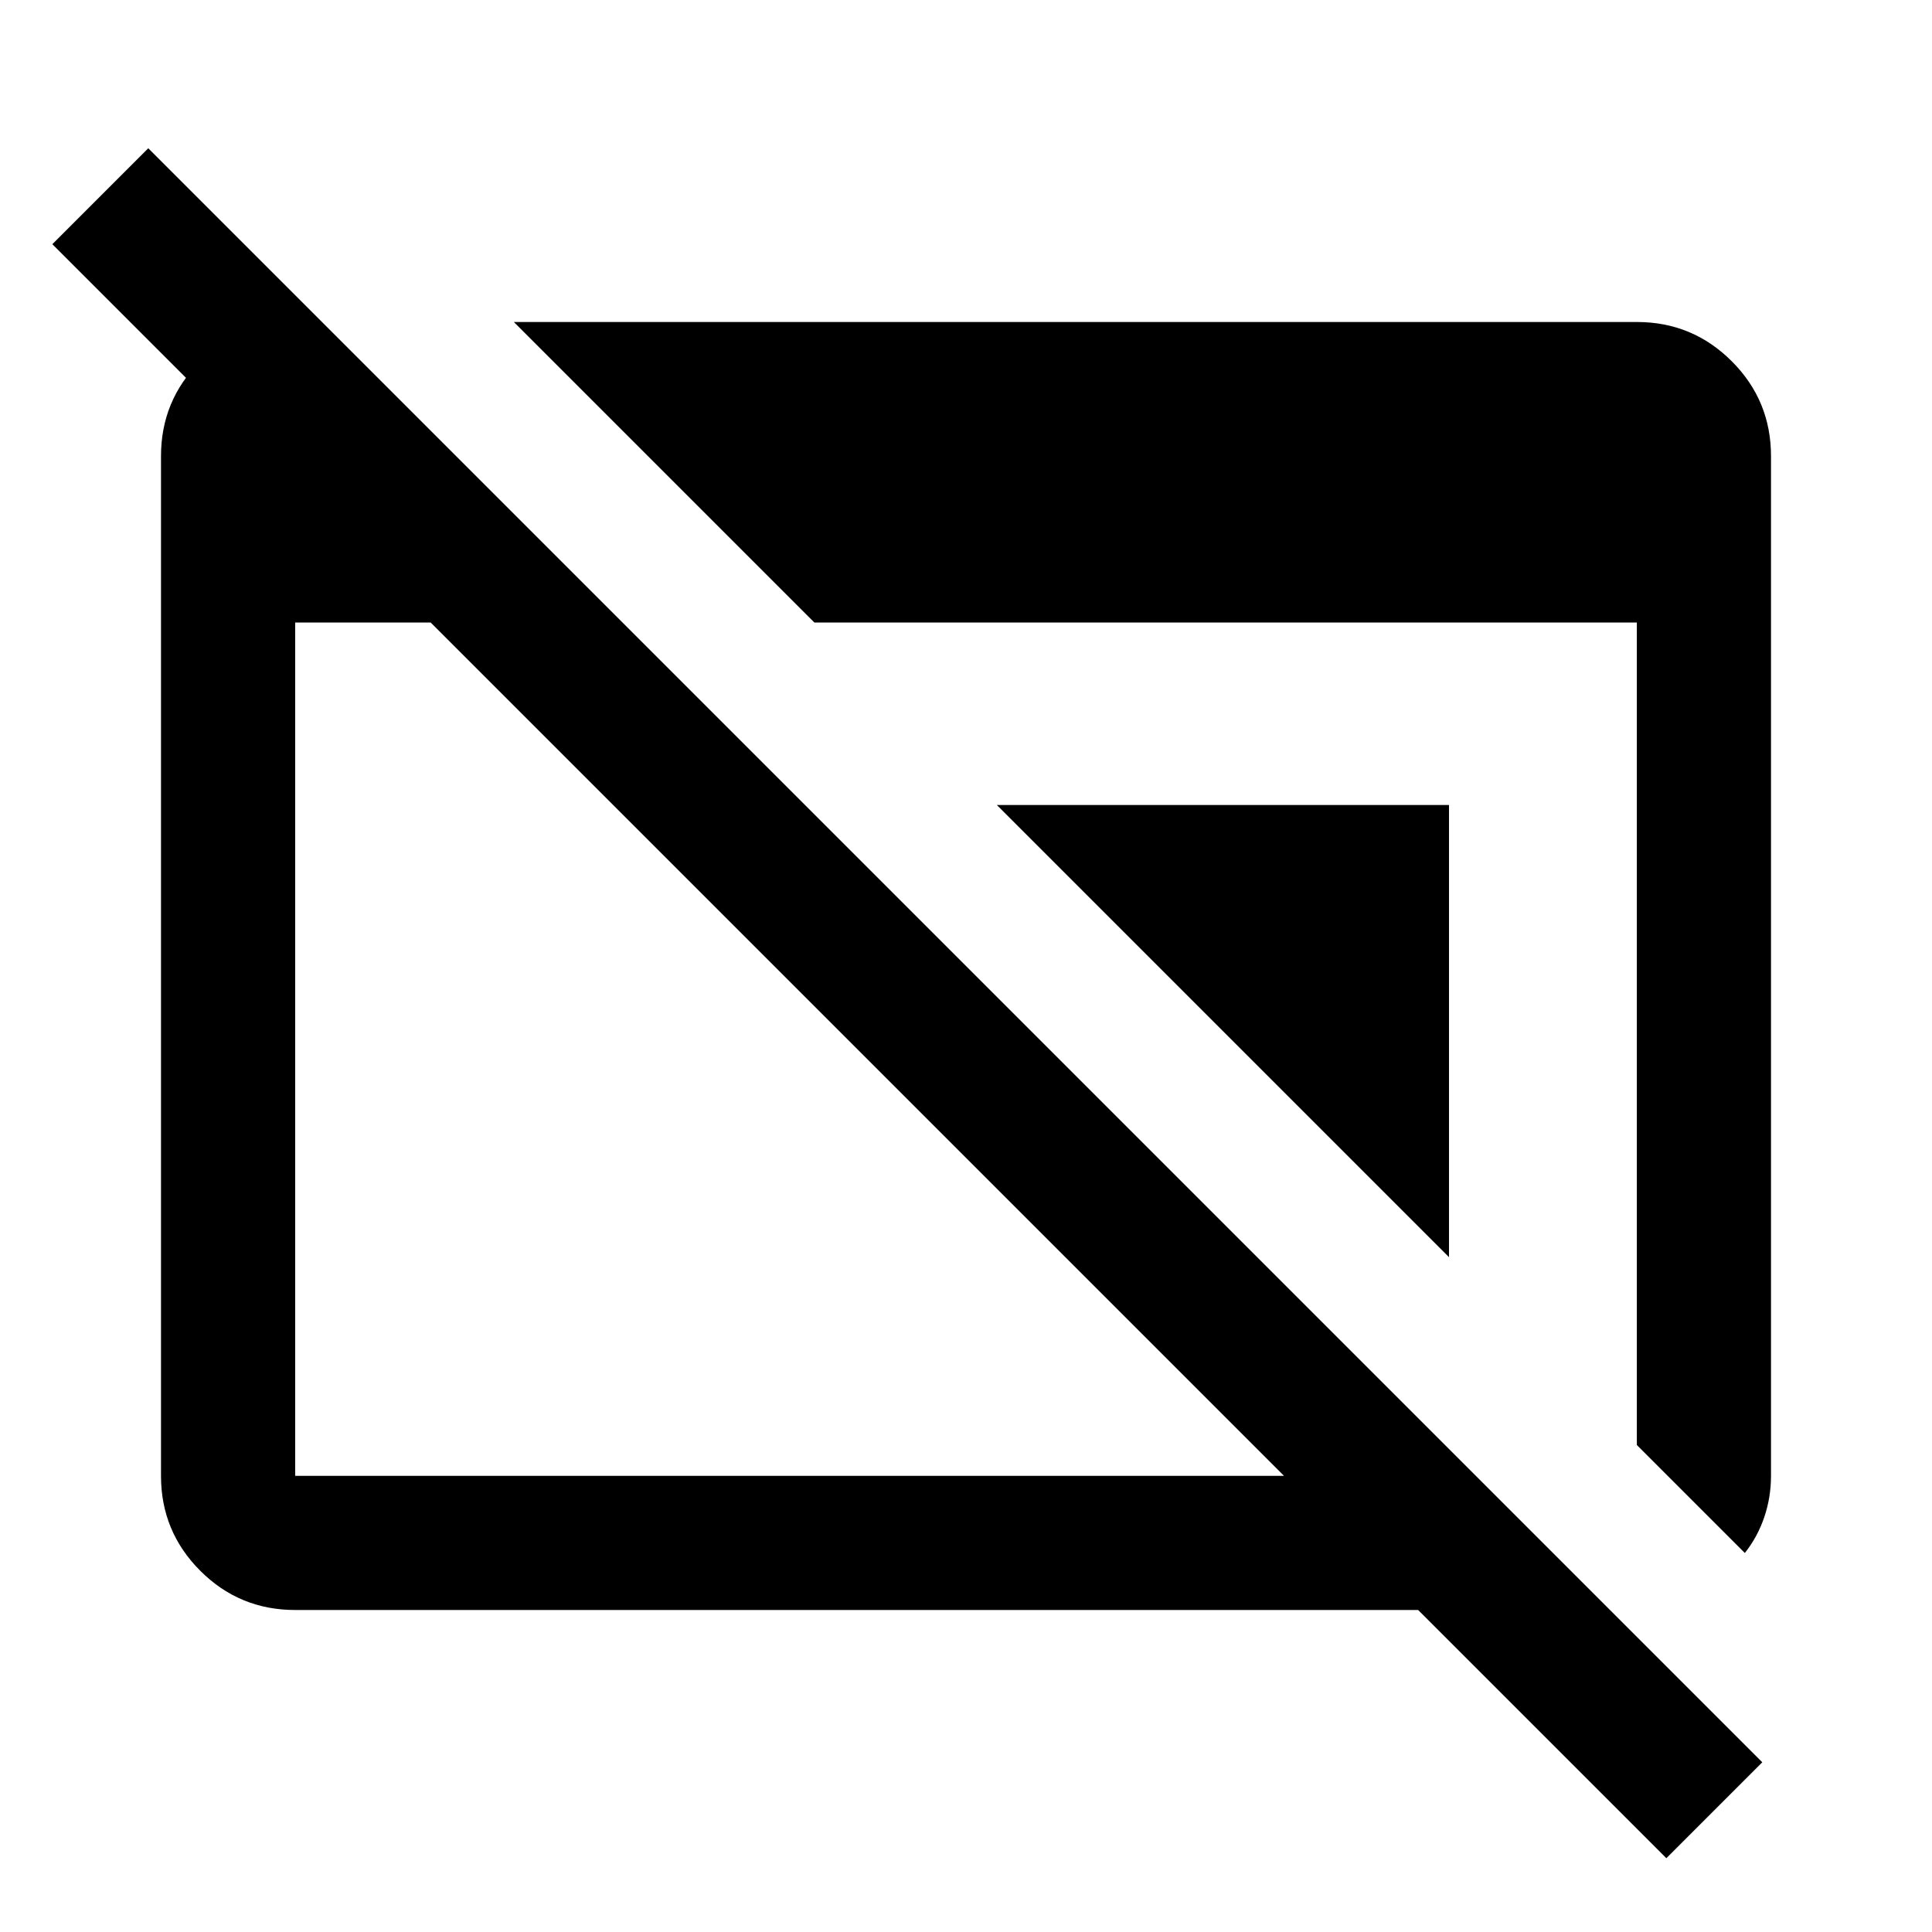 <svg xmlns="http://www.w3.org/2000/svg" height="40" viewBox="0 96 960 960" width="40"><path d="M828 1019.33 704.667 896H146.666Q119 896 99.5 876.5 80 857 80 829.334V322.666Q80 295 99.5 275.5 119 256 146.666 256H160v95.333l-134-134 47.666-47.667 802.001 802.001L828 1019.33ZM146.666 829.334h491.335L214 405.333h-67.334v424.001ZM867 867.667l-53.666-53.666V405.333H404.666L255.333 256h558.001Q841 256 860.5 275.5 880 295 880 322.666v506.668q0 10.666-3.333 20.5-3.334 9.833-9.667 17.833Zm-147-147L495.333 496H720v224.667Z"/></svg>